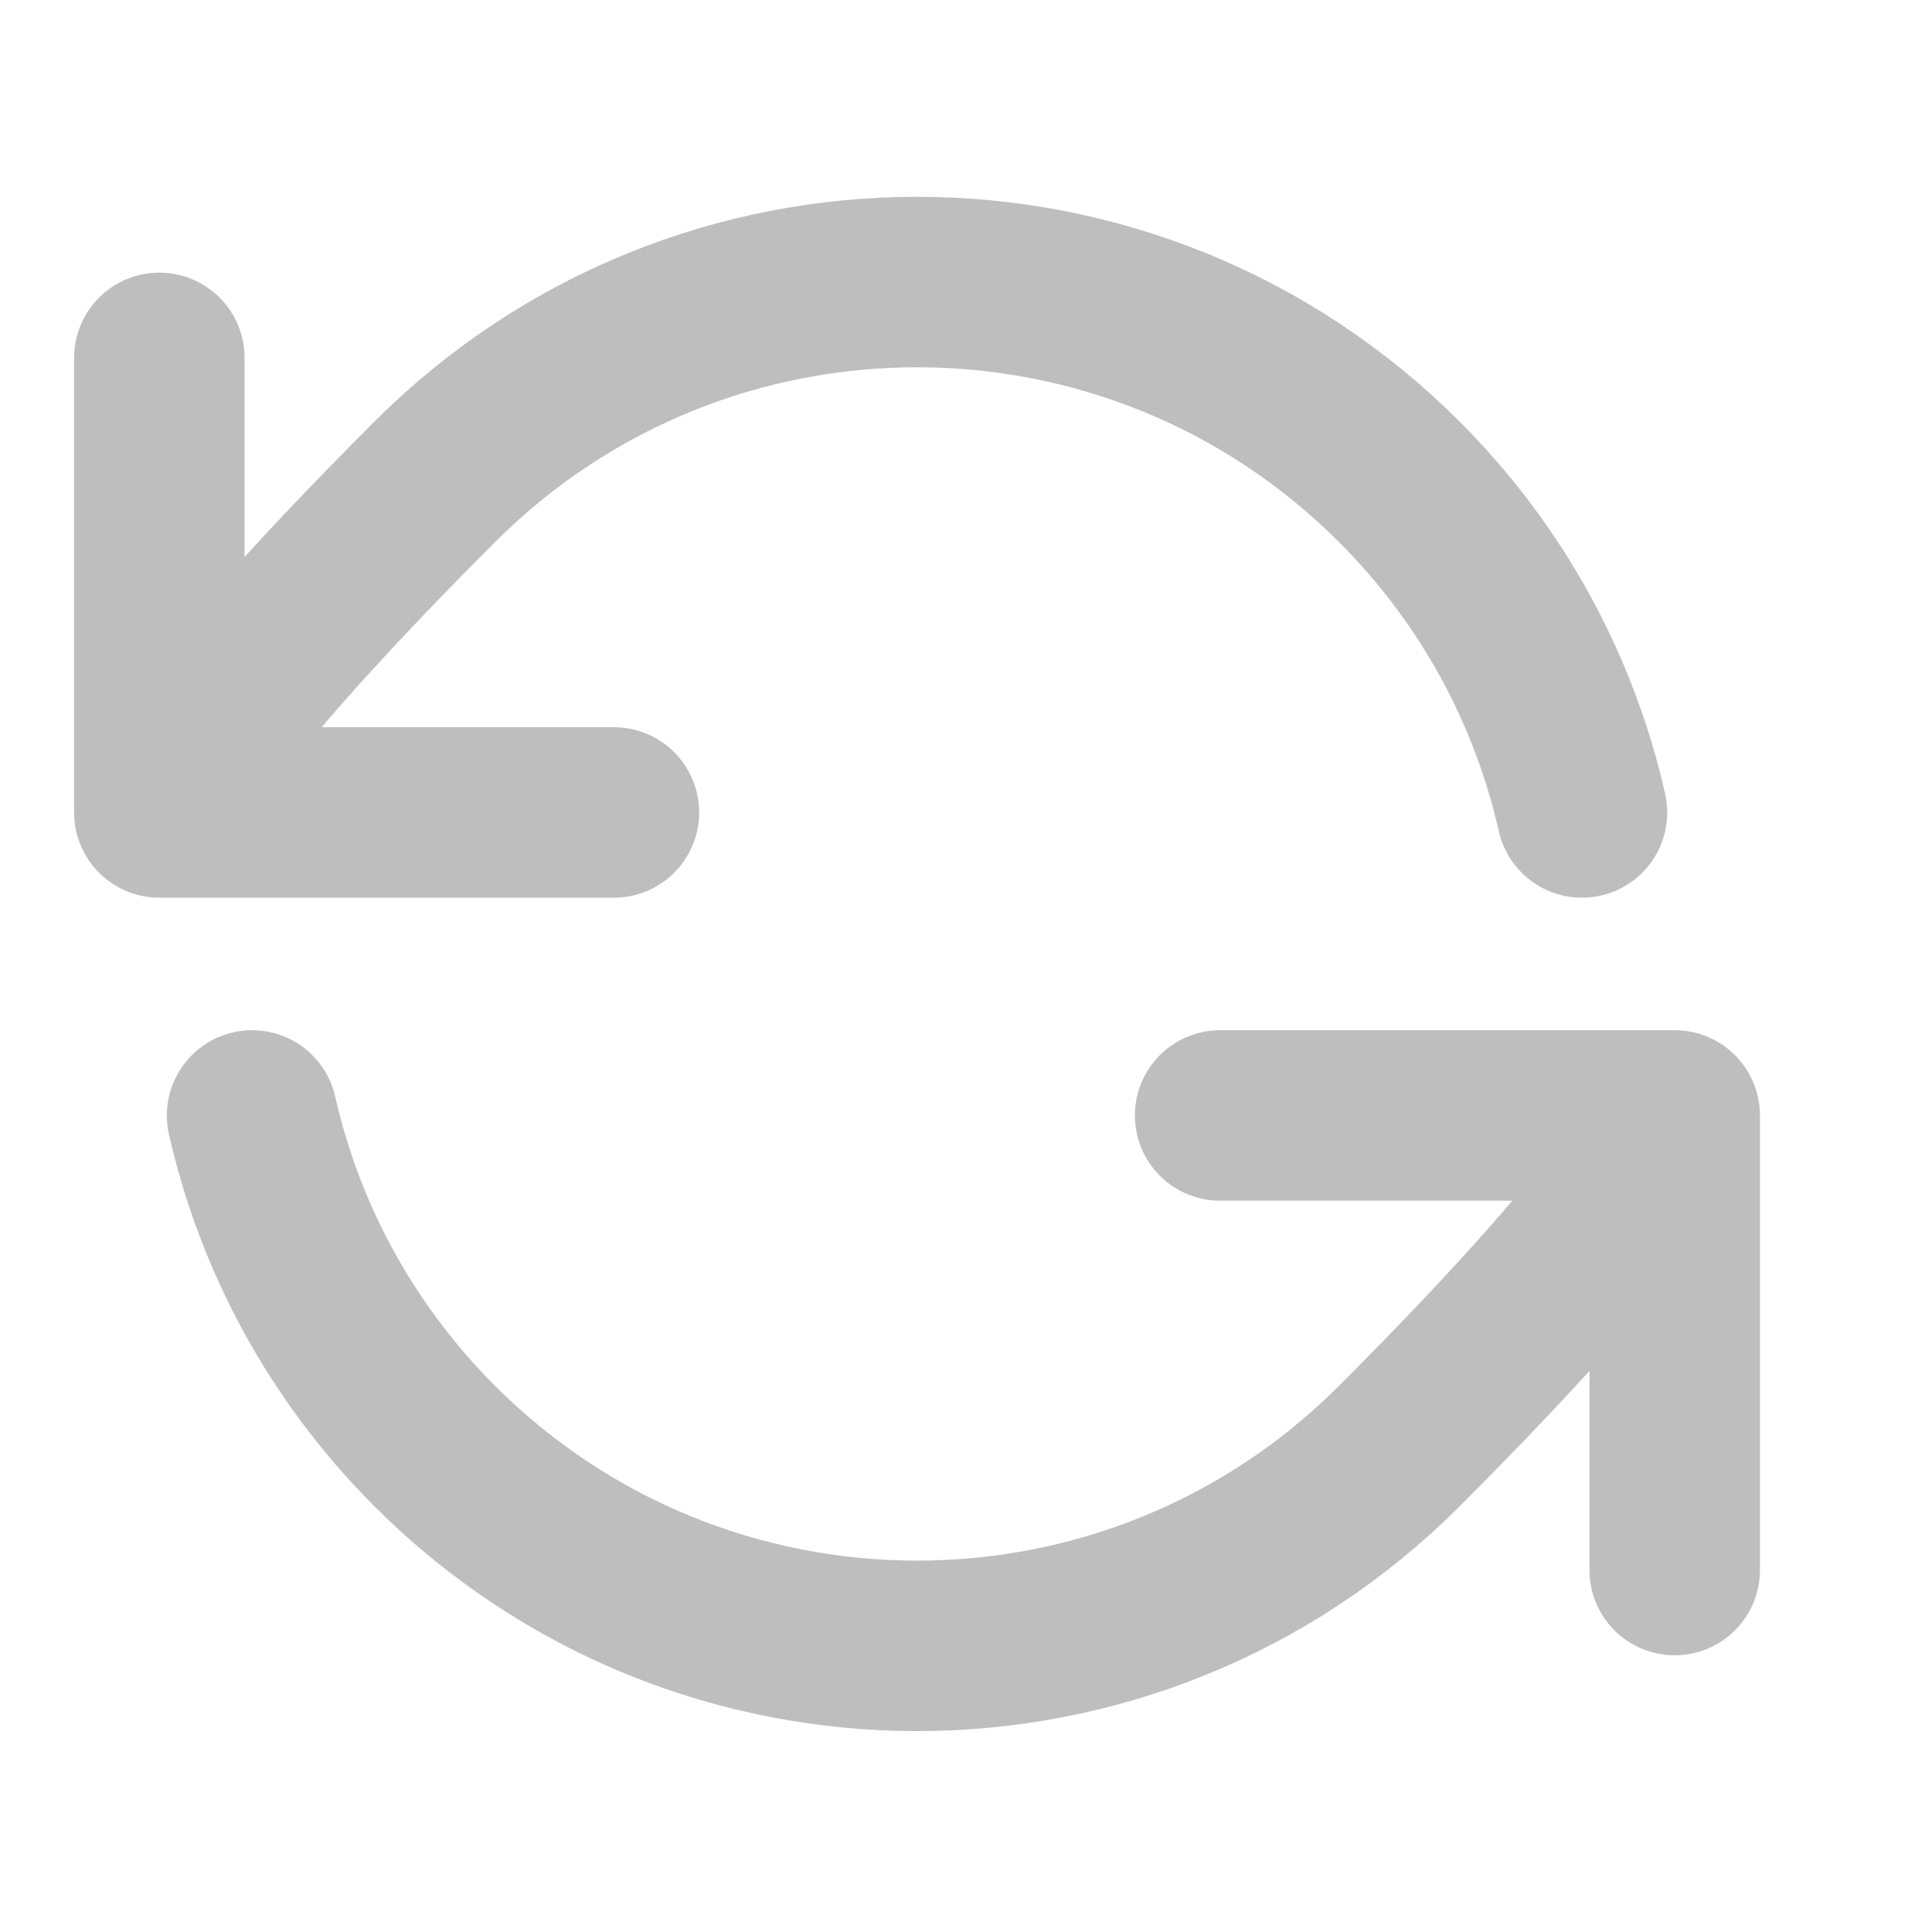 <svg width="17" height="17" viewBox="0 0 17 17" fill="none" xmlns="http://www.w3.org/2000/svg">
<g id="refresh-ccw-02" clip-path="url(#clip0_259_1699)">
<path id="Icon" d="M1.402 7.149C1.402 7.149 1.483 6.582 3.826 4.239C6.17 1.896 9.969 1.896 12.312 4.239C13.142 5.069 13.678 6.082 13.92 7.149M1.402 7.149V3.149M1.402 7.149H5.402M14.736 9.815C14.736 9.815 14.655 10.381 12.312 12.725C9.969 15.068 6.17 15.068 3.826 12.725C2.996 11.894 2.46 10.882 2.218 9.815M14.736 9.815V13.815M14.736 9.815H10.736" stroke="#BEBEBE" stroke-width="1.5" stroke-linecap="round" stroke-linejoin="round"/>
</g>
<defs>
<clipPath id="clip0_259_1699">
<rect width="16" height="16" fill="white" transform="translate(0.069 0.482)"/>
</clipPath>
</defs>
</svg>
